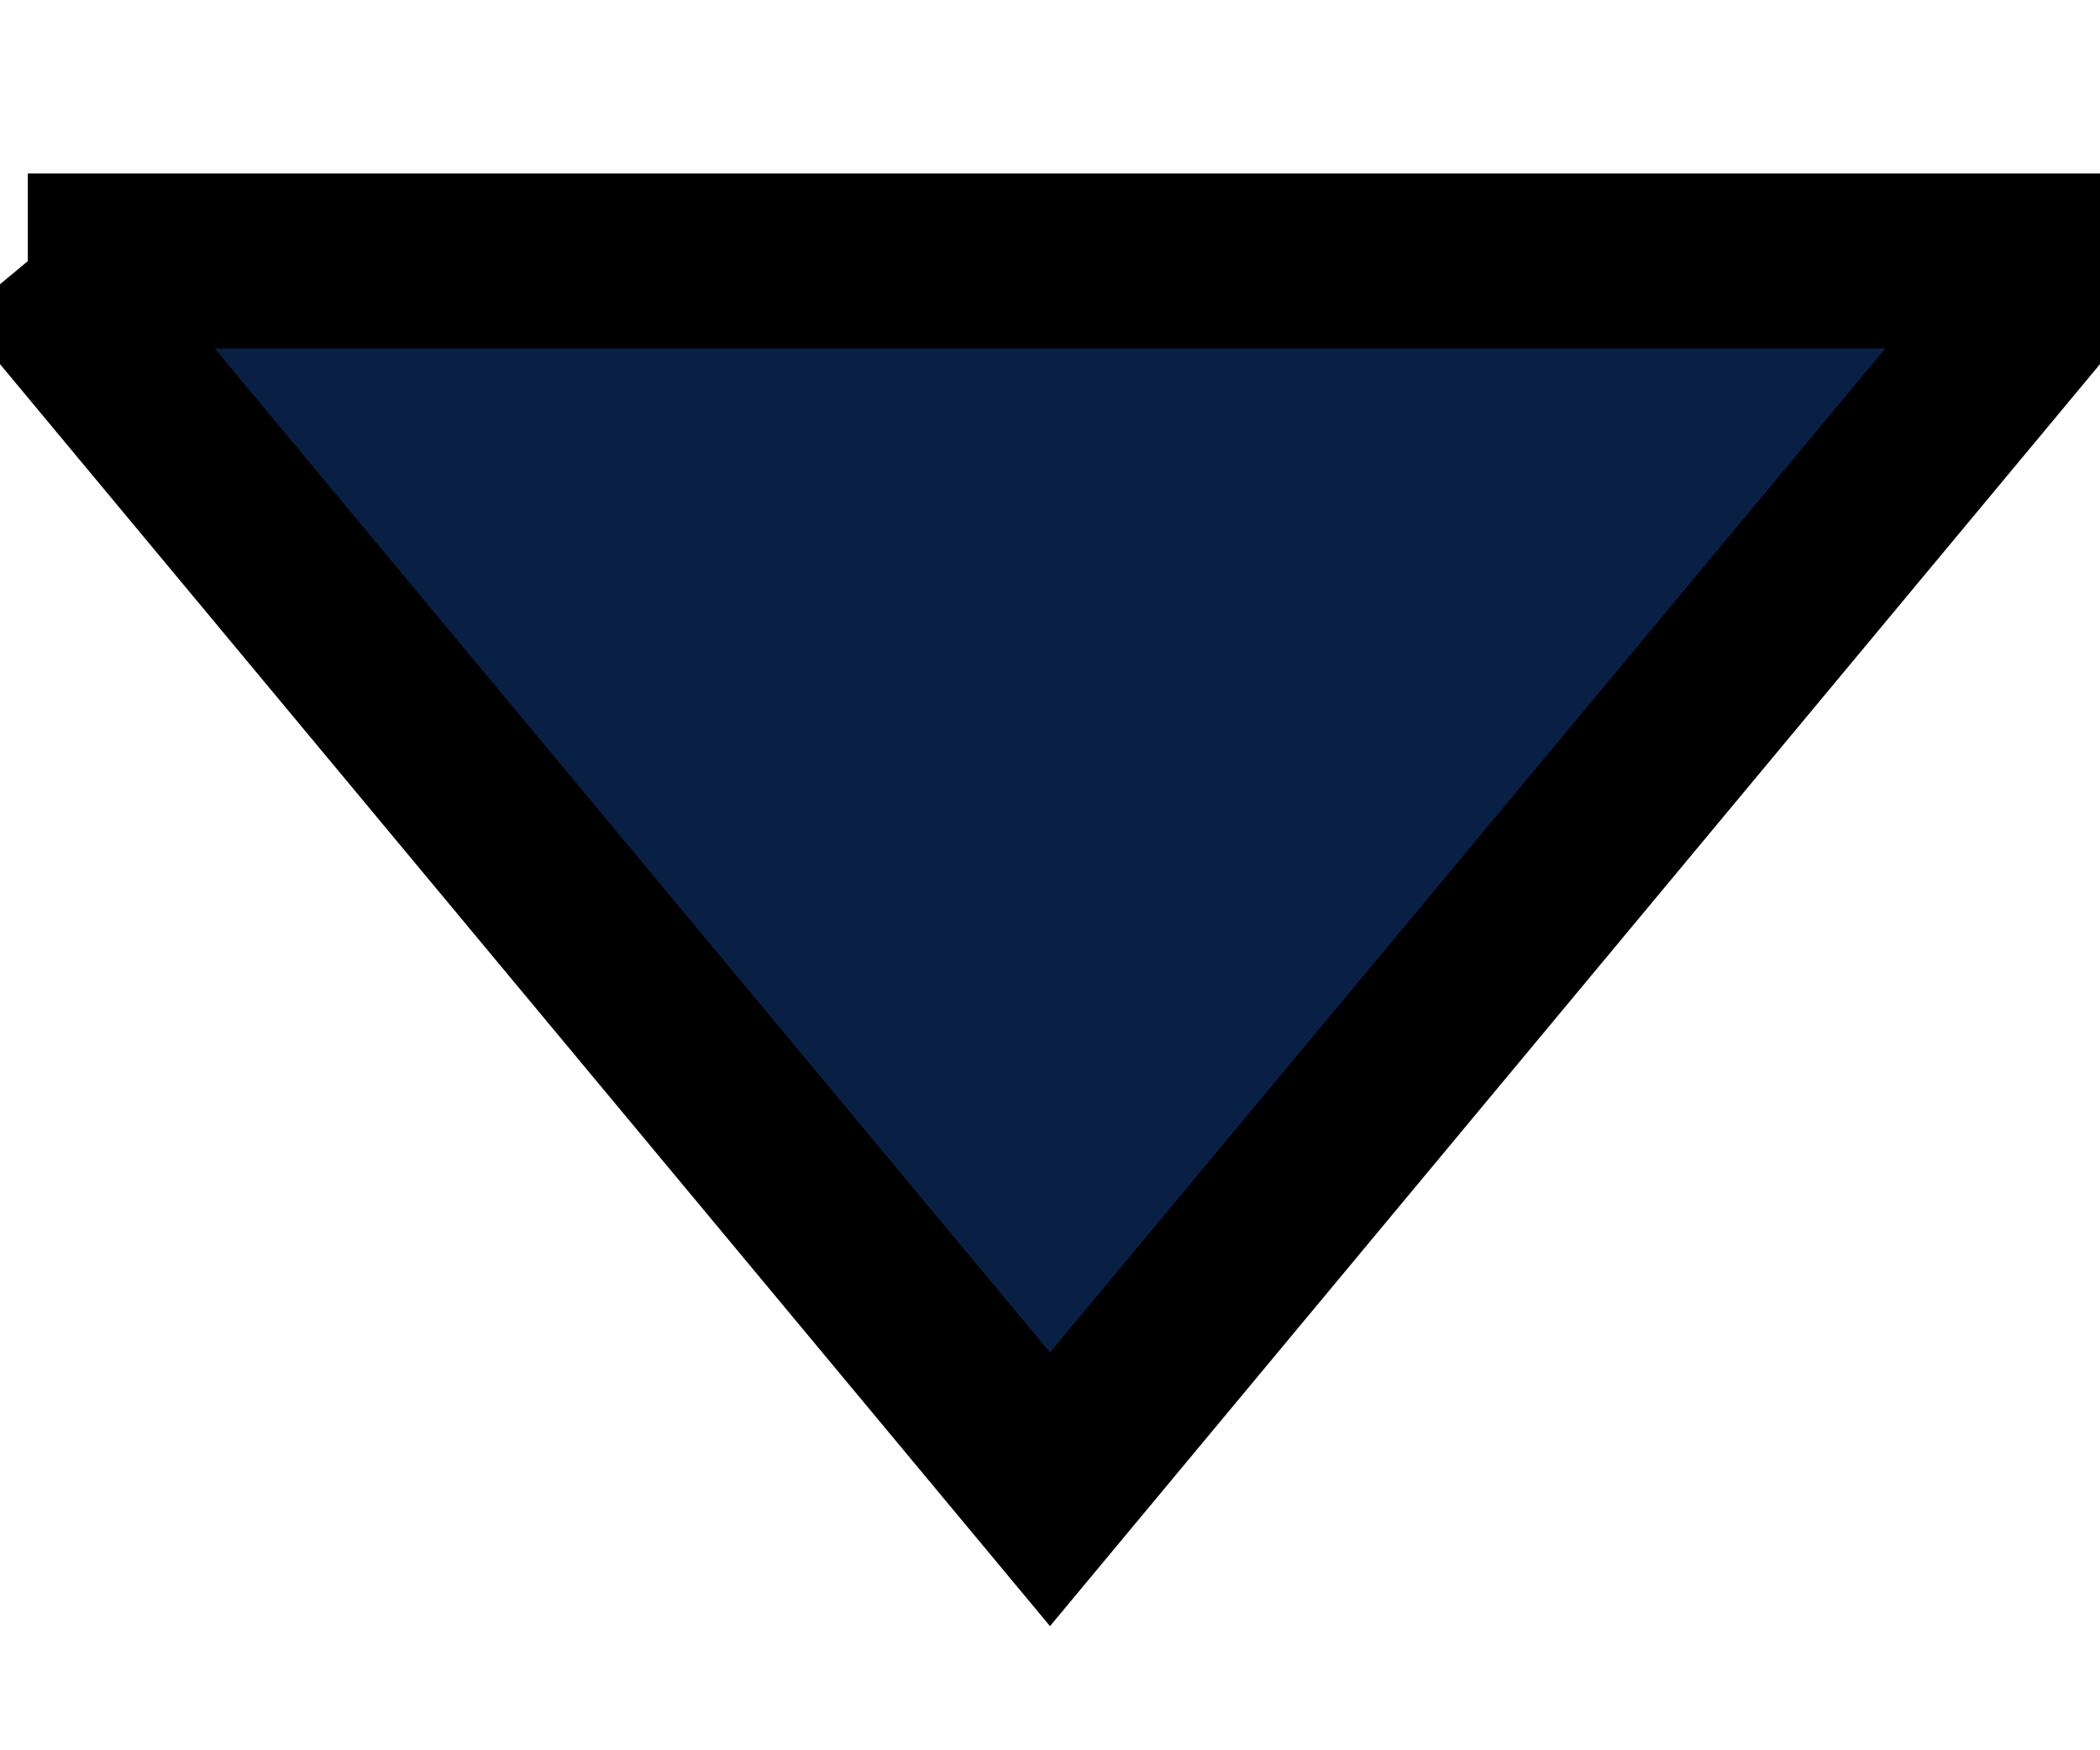 <svg width="12" height="10" xmlns="http://www.w3.org/2000/svg">

 <g>
  <title>background</title>
  <rect fill="none" id="canvas_background" height="12" width="14" y="-1" x="-1"/>
 </g>
 <g>
  <title>Layer 1</title>
  <path stroke="null" fill="#0a1f44" id="svg_1" d="m0.16,1.491l5.84,7.018l5.84,-7.018l-11.681,0z"/>
 </g>
</svg>
